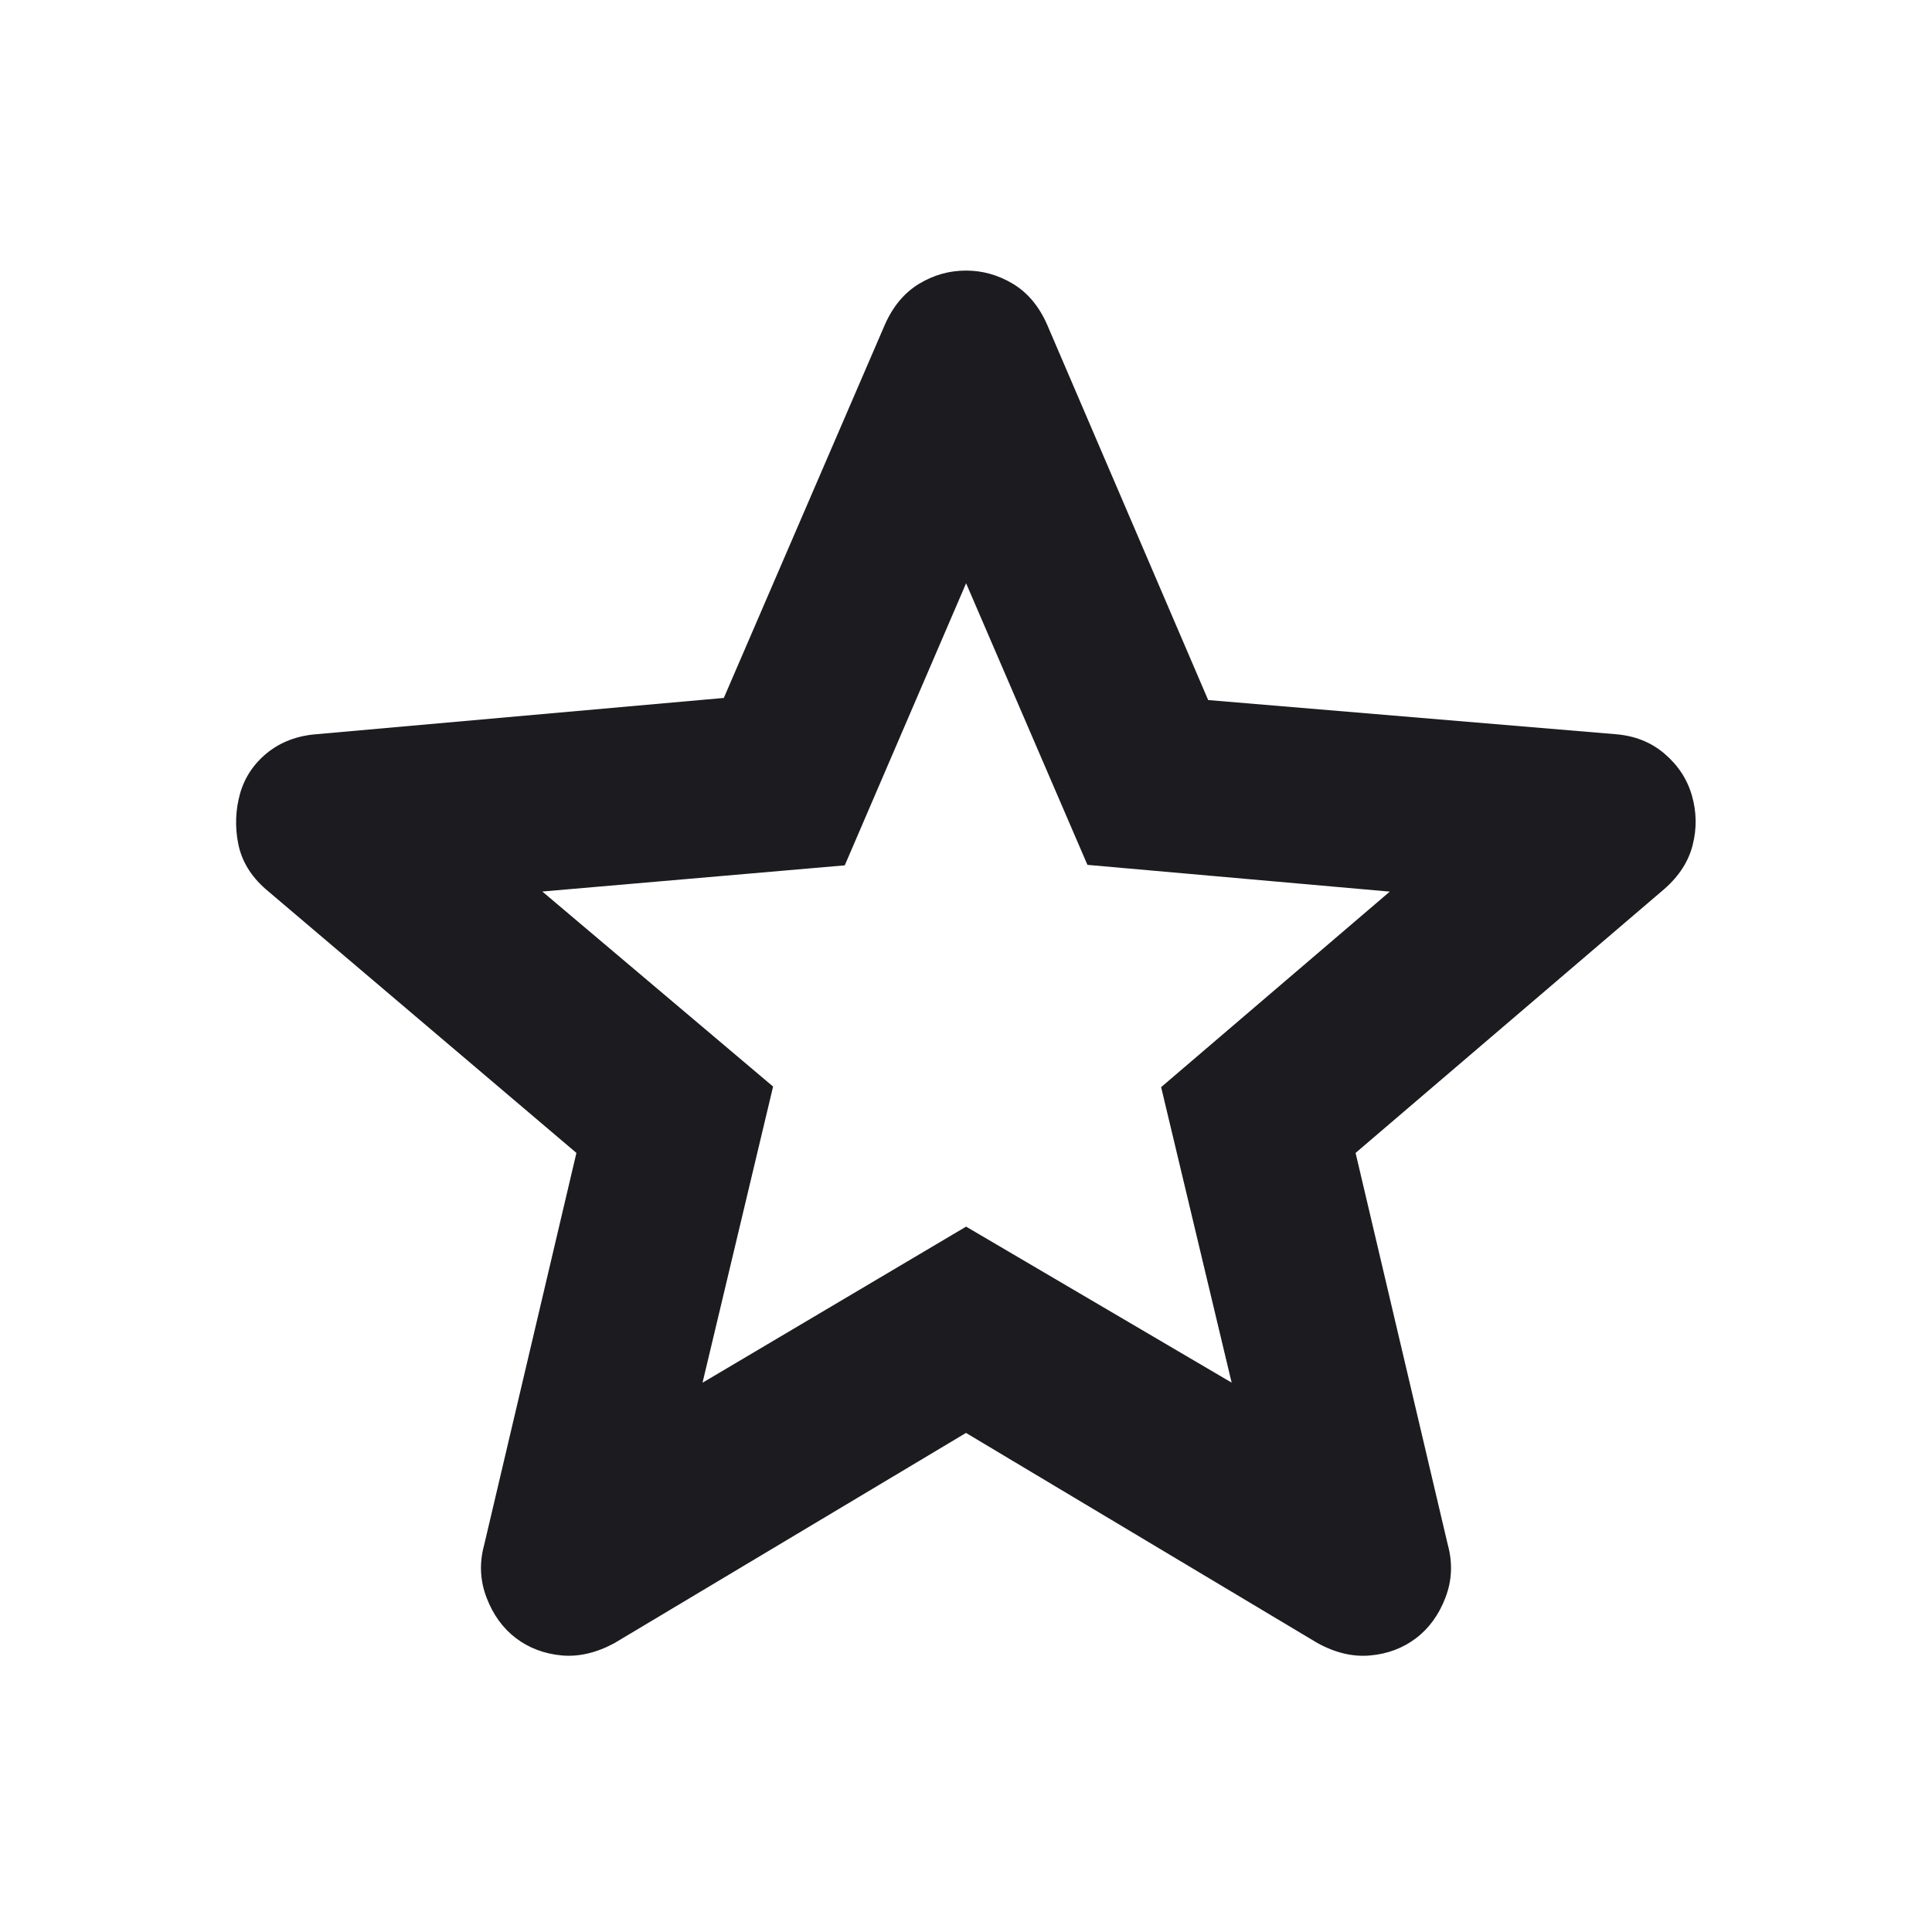 <?xml version="1.0" encoding="UTF-8"?>
<svg fill="none" viewBox="0 0 20 20" xmlns="http://www.w3.org/2000/svg">
<mask id="a" x="0" y="0" width="20" height="20" style="mask-type:alpha" maskUnits="userSpaceOnUse">
<rect width="20" height="20" fill="#D9D9D9"/>
</mask>
<g mask="url(#a)">
<path d="m7.274 14.313 2.727-1.615 2.749 1.615-0.73-3.059 2.367-2.024-3.13-0.277-1.256-2.915-1.256 2.92-3.131 0.271 2.389 2.019-0.73 3.064zm2.727 0.52-3.638 2.175c-0.187 0.102-0.37 0.145-0.549 0.129-0.179-0.017-0.337-0.076-0.472-0.178-0.135-0.102-0.237-0.242-0.305-0.42-0.068-0.177-0.076-0.36-0.025-0.546l0.955-4.058-3.218-2.732c-0.154-0.135-0.248-0.292-0.283-0.469-0.035-0.177-0.028-0.35 0.019-0.519 0.048-0.168 0.142-0.309 0.283-0.423 0.141-0.113 0.312-0.177 0.513-0.192l4.212-0.375 1.667-3.864c0.084-0.19 0.202-0.331 0.354-0.423 0.152-0.092 0.314-0.137 0.486-0.137 0.172 0 0.334 0.046 0.486 0.137 0.152 0.092 0.27 0.232 0.354 0.423l1.667 3.886 4.212 0.353c0.201 0.015 0.372 0.082 0.513 0.203 0.141 0.121 0.235 0.265 0.283 0.434s0.051 0.338 0.008 0.508c-0.042 0.17-0.14 0.323-0.294 0.458l-3.196 2.732 0.955 4.058c0.051 0.187 0.043 0.369-0.025 0.546s-0.169 0.317-0.305 0.42c-0.135 0.102-0.293 0.162-0.472 0.178-0.179 0.017-0.362-0.026-0.549-0.129l-3.638-2.175z" fill="#1C1B1F"/>
</g>
</svg>
